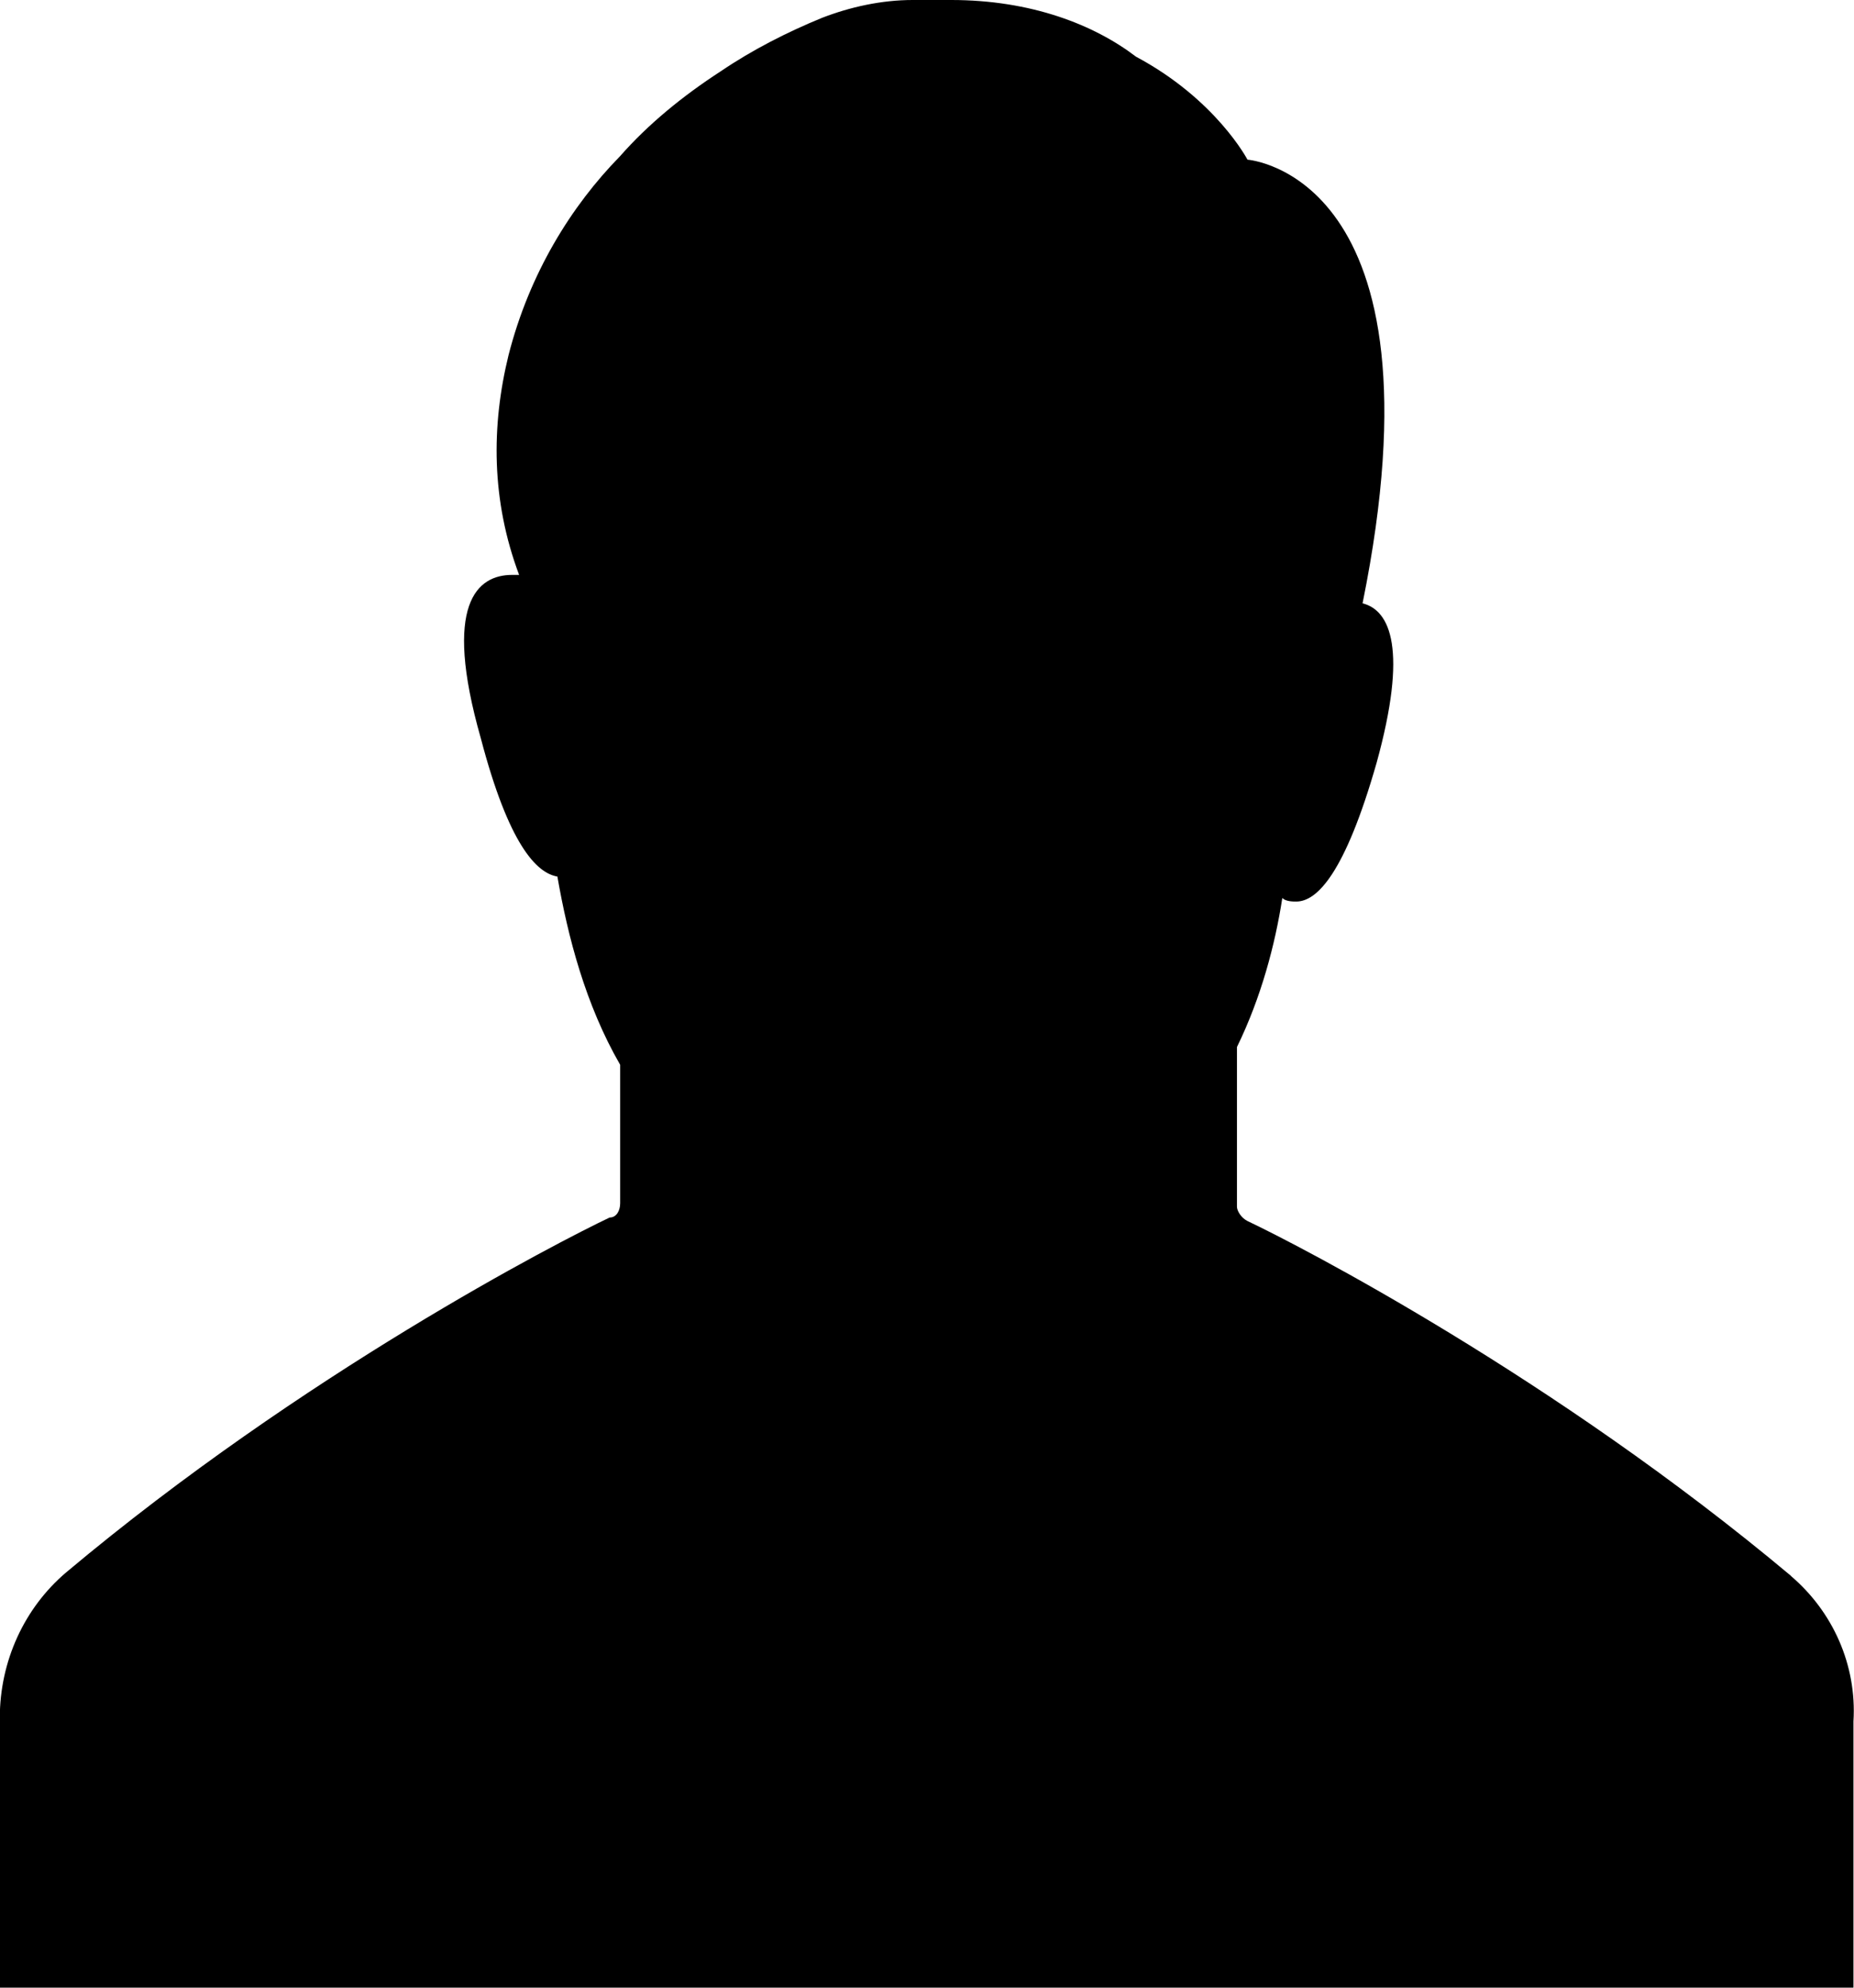 <svg viewBox="0 0 28 30" xmlns="http://www.w3.org/2000/svg"><path d="M27.05 23.786c-3.58-2.999-7.42-4.984-8.21-5.357-.104-.053-.159-.162-.159-.215v-2.411c.367-.751.578-1.554.685-2.249.053.053.159.053.211.053.315 0 .737-.43 1.212-2.09.474-1.713.21-2.305-.211-2.411 1.316-6.481-1.738-6.696-1.738-6.696s-.474-.909-1.683-1.554c-.633-.483-1.582-.856-2.793-.856h-.578c-.474 0-.948.106-1.368.268-.526.215-1.053.483-1.527.804-.578.374-1.104.804-1.527 1.286-.737.751-1.368 1.769-1.683 2.999-.263 1.071-.263 2.196.159 3.32h-.105c-.526 0-1.053.43-.474 2.464.422 1.607.842 2.036 1.157 2.089.159.91.422 1.929.948 2.841v2.09c0 .106-.052.215-.159.215-.789.374-4.632 2.357-8.209 5.357-.631.536-1.001 1.339-1.001 2.196v4.071h27.995v-4.018c.052-.856-.315-1.66-.945-2.196z" fill="#000"/></svg>